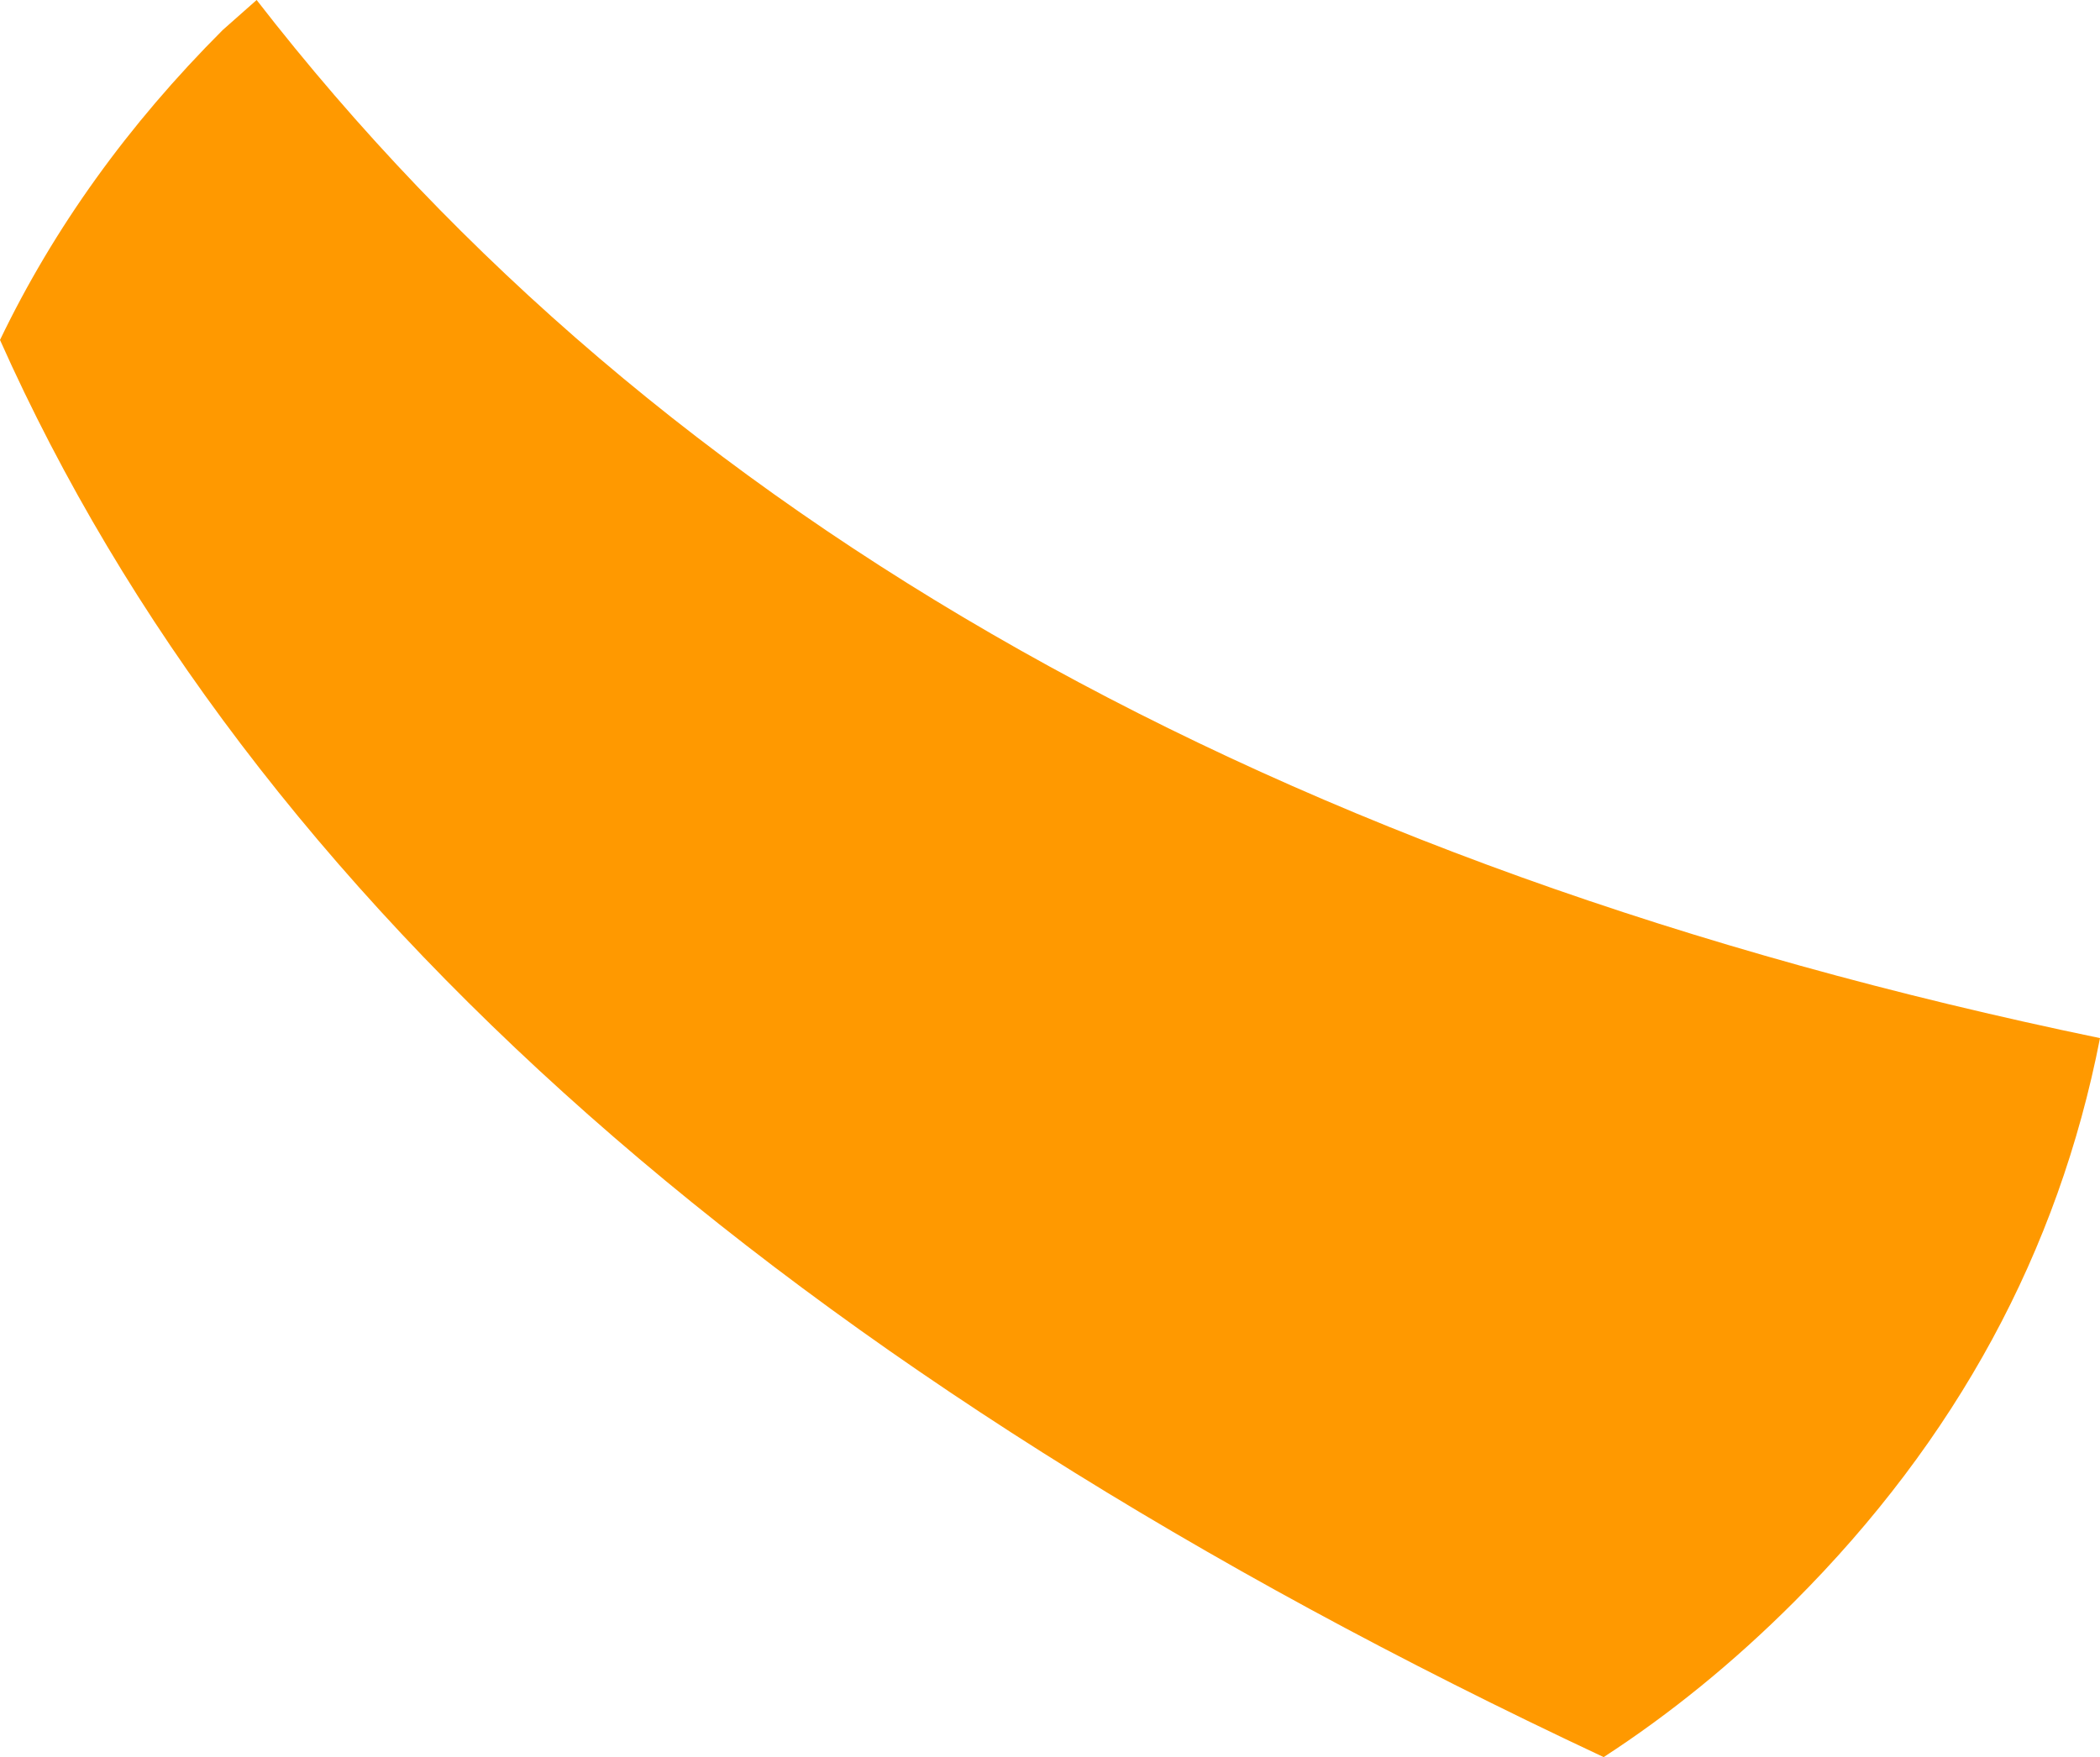 <?xml version="1.0" encoding="UTF-8" standalone="no"?>
<svg xmlns:xlink="http://www.w3.org/1999/xlink" height="67.45px" width="80.6px" xmlns="http://www.w3.org/2000/svg">
  <g transform="matrix(1.0, 0.0, 0.0, 1.0, 40.3, 33.7)">
    <path d="M-30.45 -33.7 Q-7.2 -3.7 40.3 6.15 37.9 18.45 28.55 27.8 25.1 31.25 21.25 33.75 -25.9 11.65 -40.3 -20.65 -37.2 -27.1 -31.75 -32.55 L-30.45 -33.7" fill="#ff9900" fill-rule="evenodd" stroke="none"/>
  </g>
</svg>
